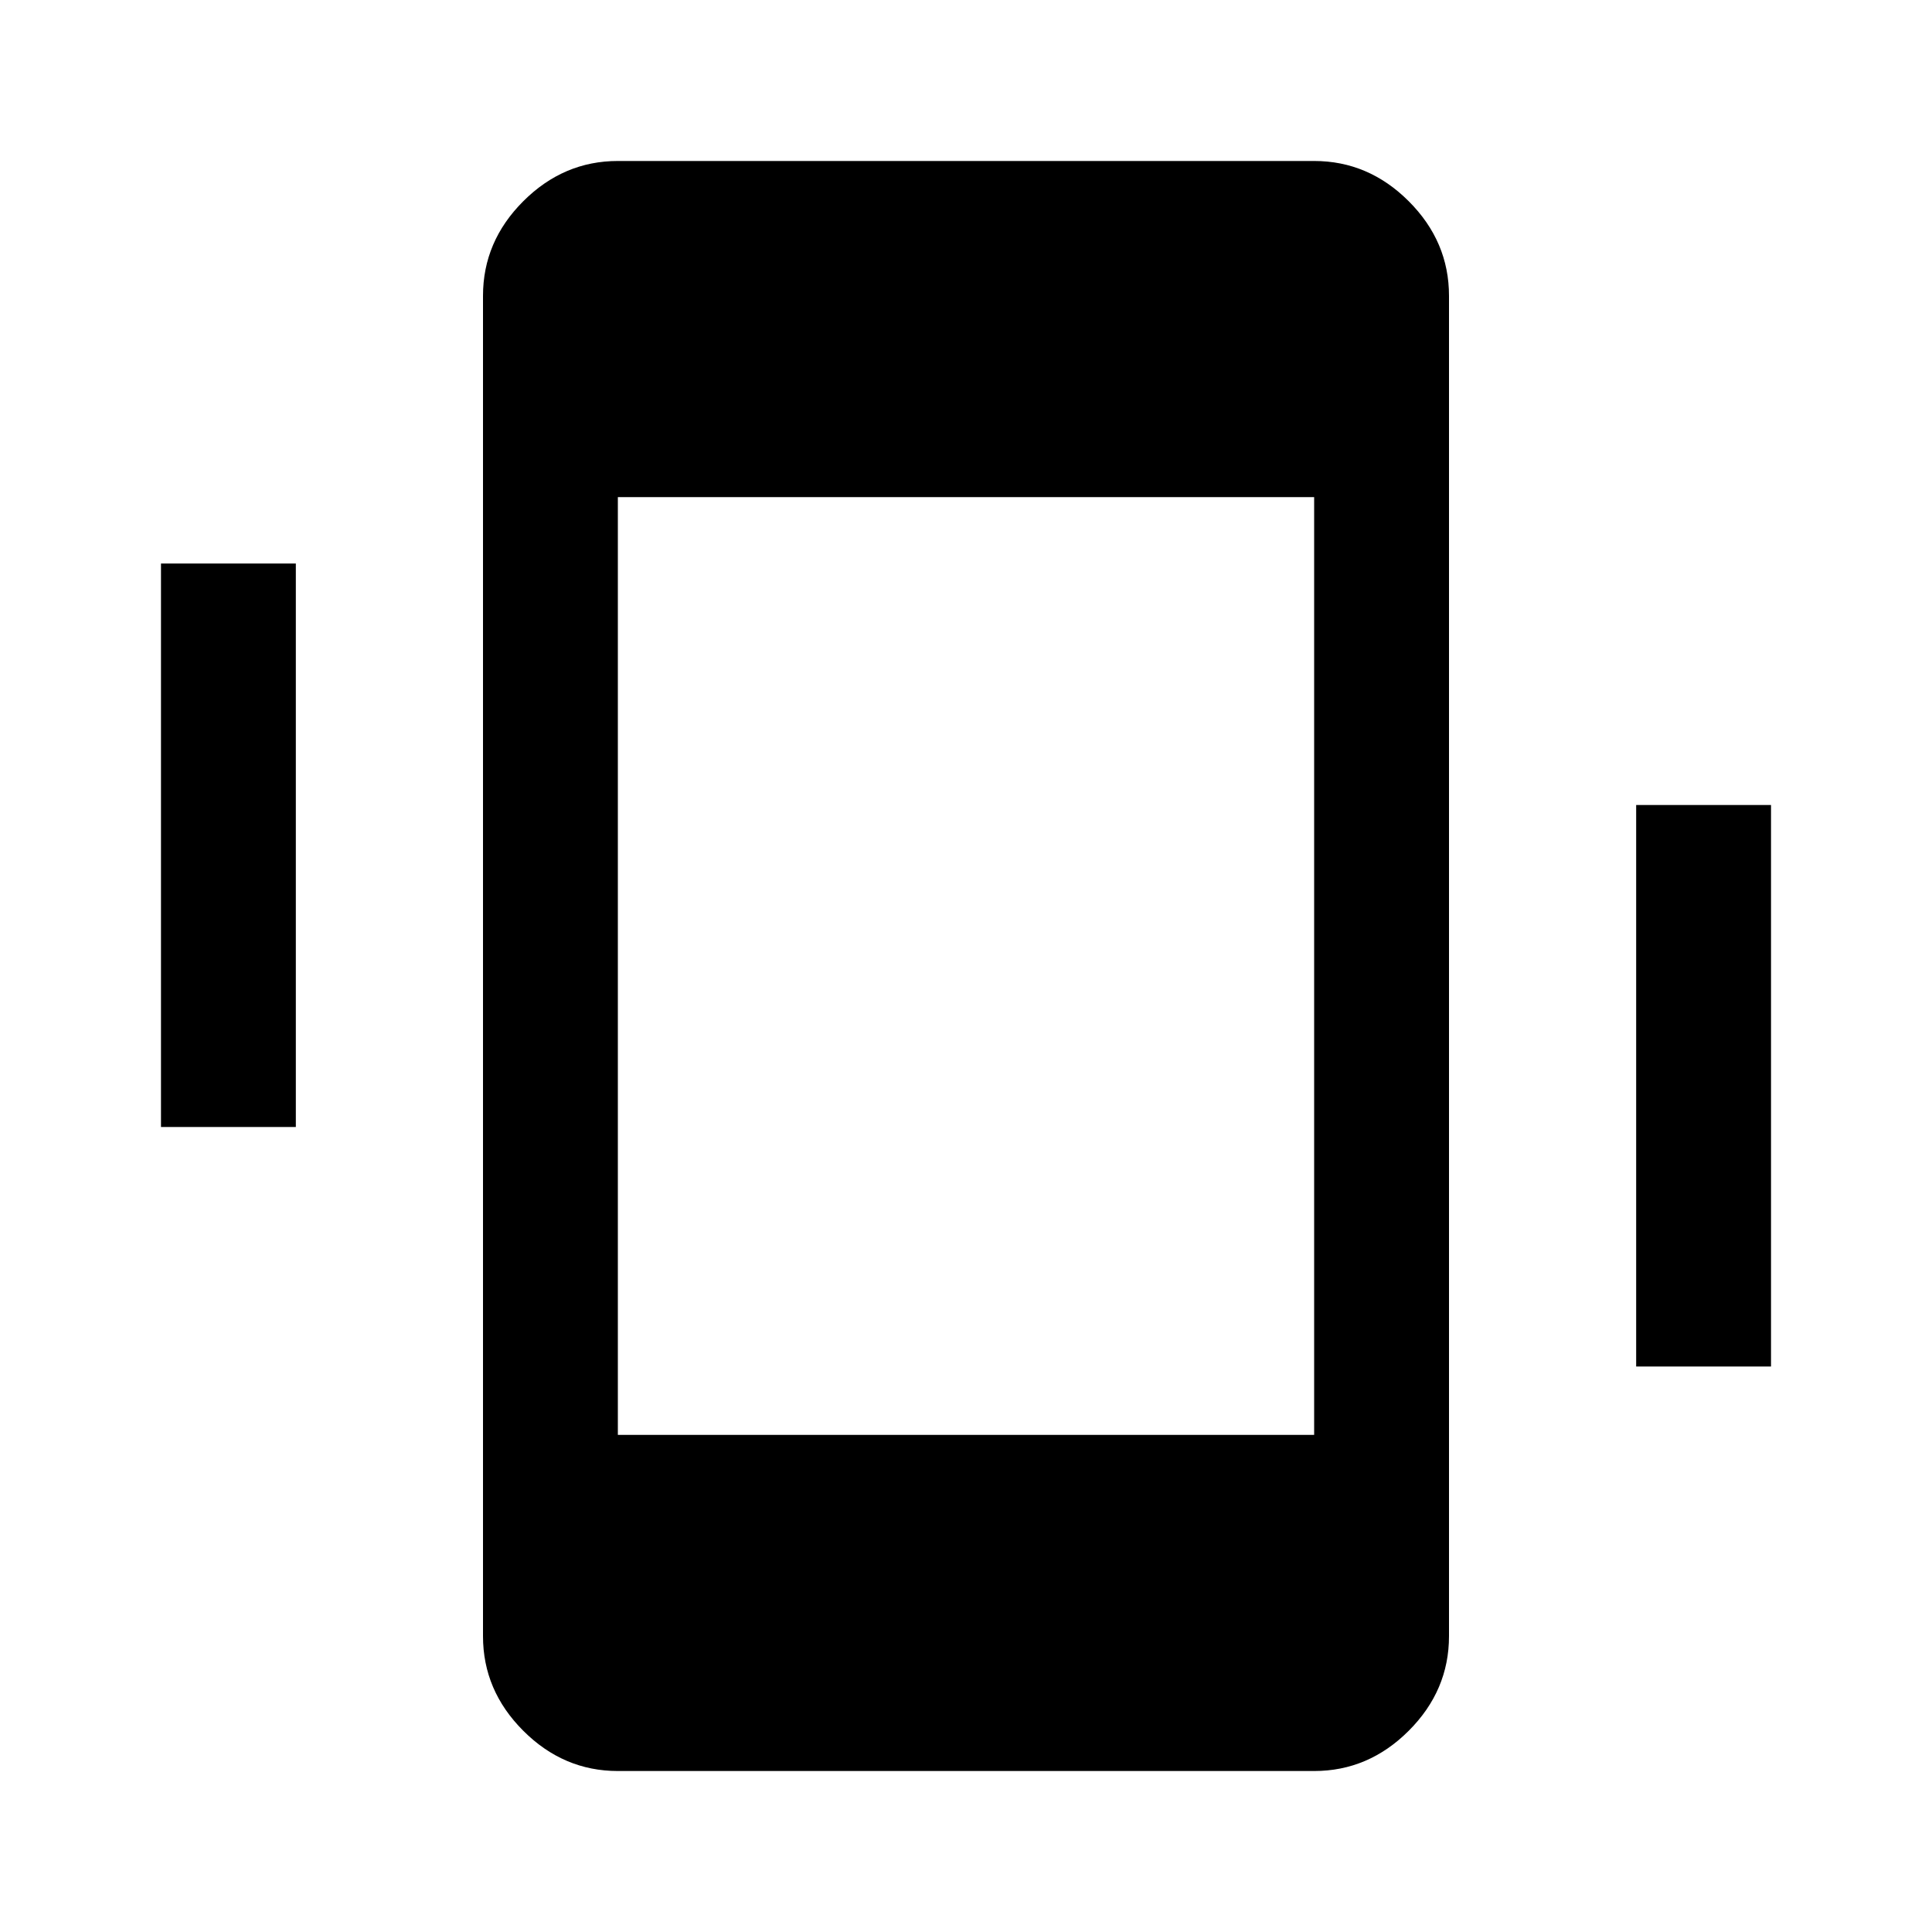 <svg xmlns="http://www.w3.org/2000/svg" height="40" width="40"><path d="M12.792 36.667Q11.667 36.667 10.833 35.833Q10 35 10 33.875V6.125Q10 5 10.833 4.167Q11.667 3.333 12.792 3.333H27.208Q28.333 3.333 29.167 4.167Q30 5 30 6.125V33.875Q30 35 29.167 35.833Q28.333 36.667 27.208 36.667ZM27.208 10.292H12.792V29.708H27.208ZM3.333 23.333V11.667H6.125V23.333ZM33.875 28.292V16.667H36.667V28.292Z"/></svg>